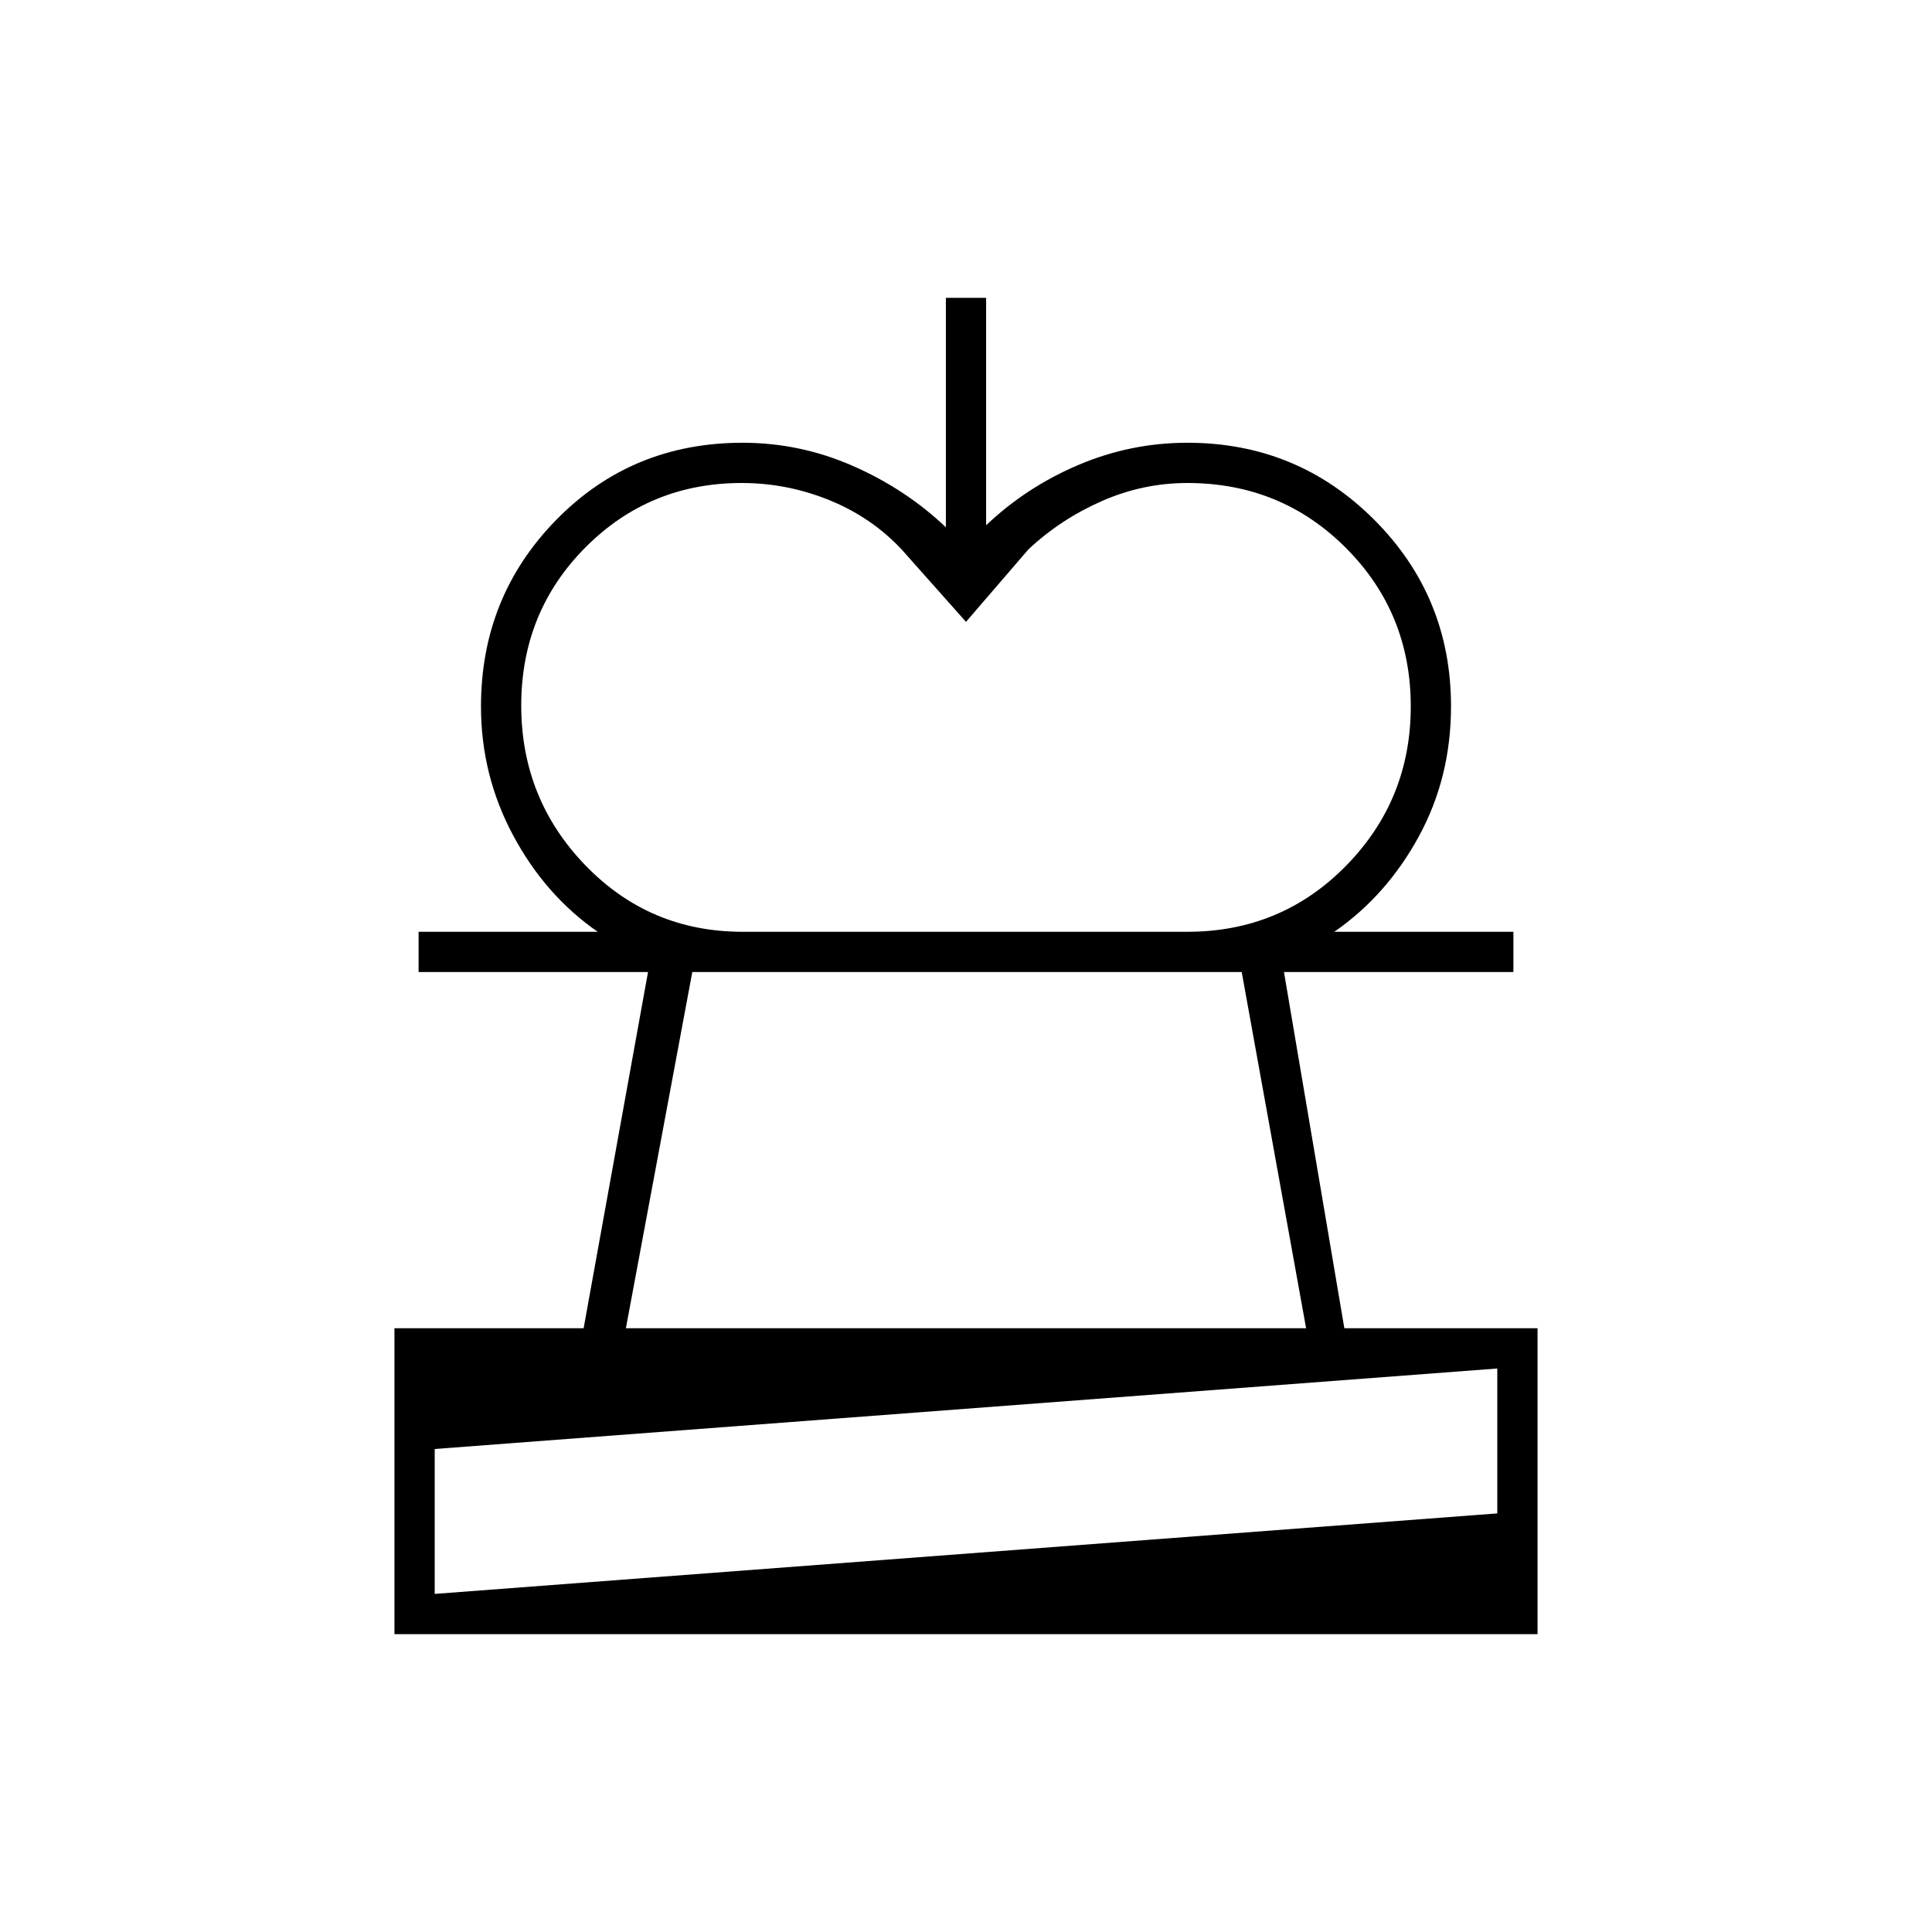 <svg xmlns="http://www.w3.org/2000/svg" height="20" viewBox="0 -960 960 960" width="20"><path d="m480-651-32-36q-15-16-35.95-24.5-20.95-8.5-43.54-8.5-45.83 0-77.67 32.06Q259-655.87 259-609.44 259-563 290.9-530t78.1 33h-72q-26-18-42-47.86T239-609q0-54.58 37.5-92.79Q314-740 369-740q28.51 0 54.75 11.5Q450-717 470-698v-114h20v113q20-19 45.92-30T590-740q54.58 0 92.79 38.21Q721-663.58 721-609q0 35.28-16 64.64T663-497h-73q46.62 0 78.81-32.77Q701-562.55 701-608.99q0-46.43-32.19-78.72T590-720q-22.1 0-42.55 9Q527-702 511-687l-31 36ZM196-148v-152h94l32-177H208v-20h544v20H638l30 177h96v152H196Zm20-92v72l528-40v-72l-528 40Zm95-60h338l-32-177H344l-33 177Zm169 132Zm-1-309Z"/></svg>
